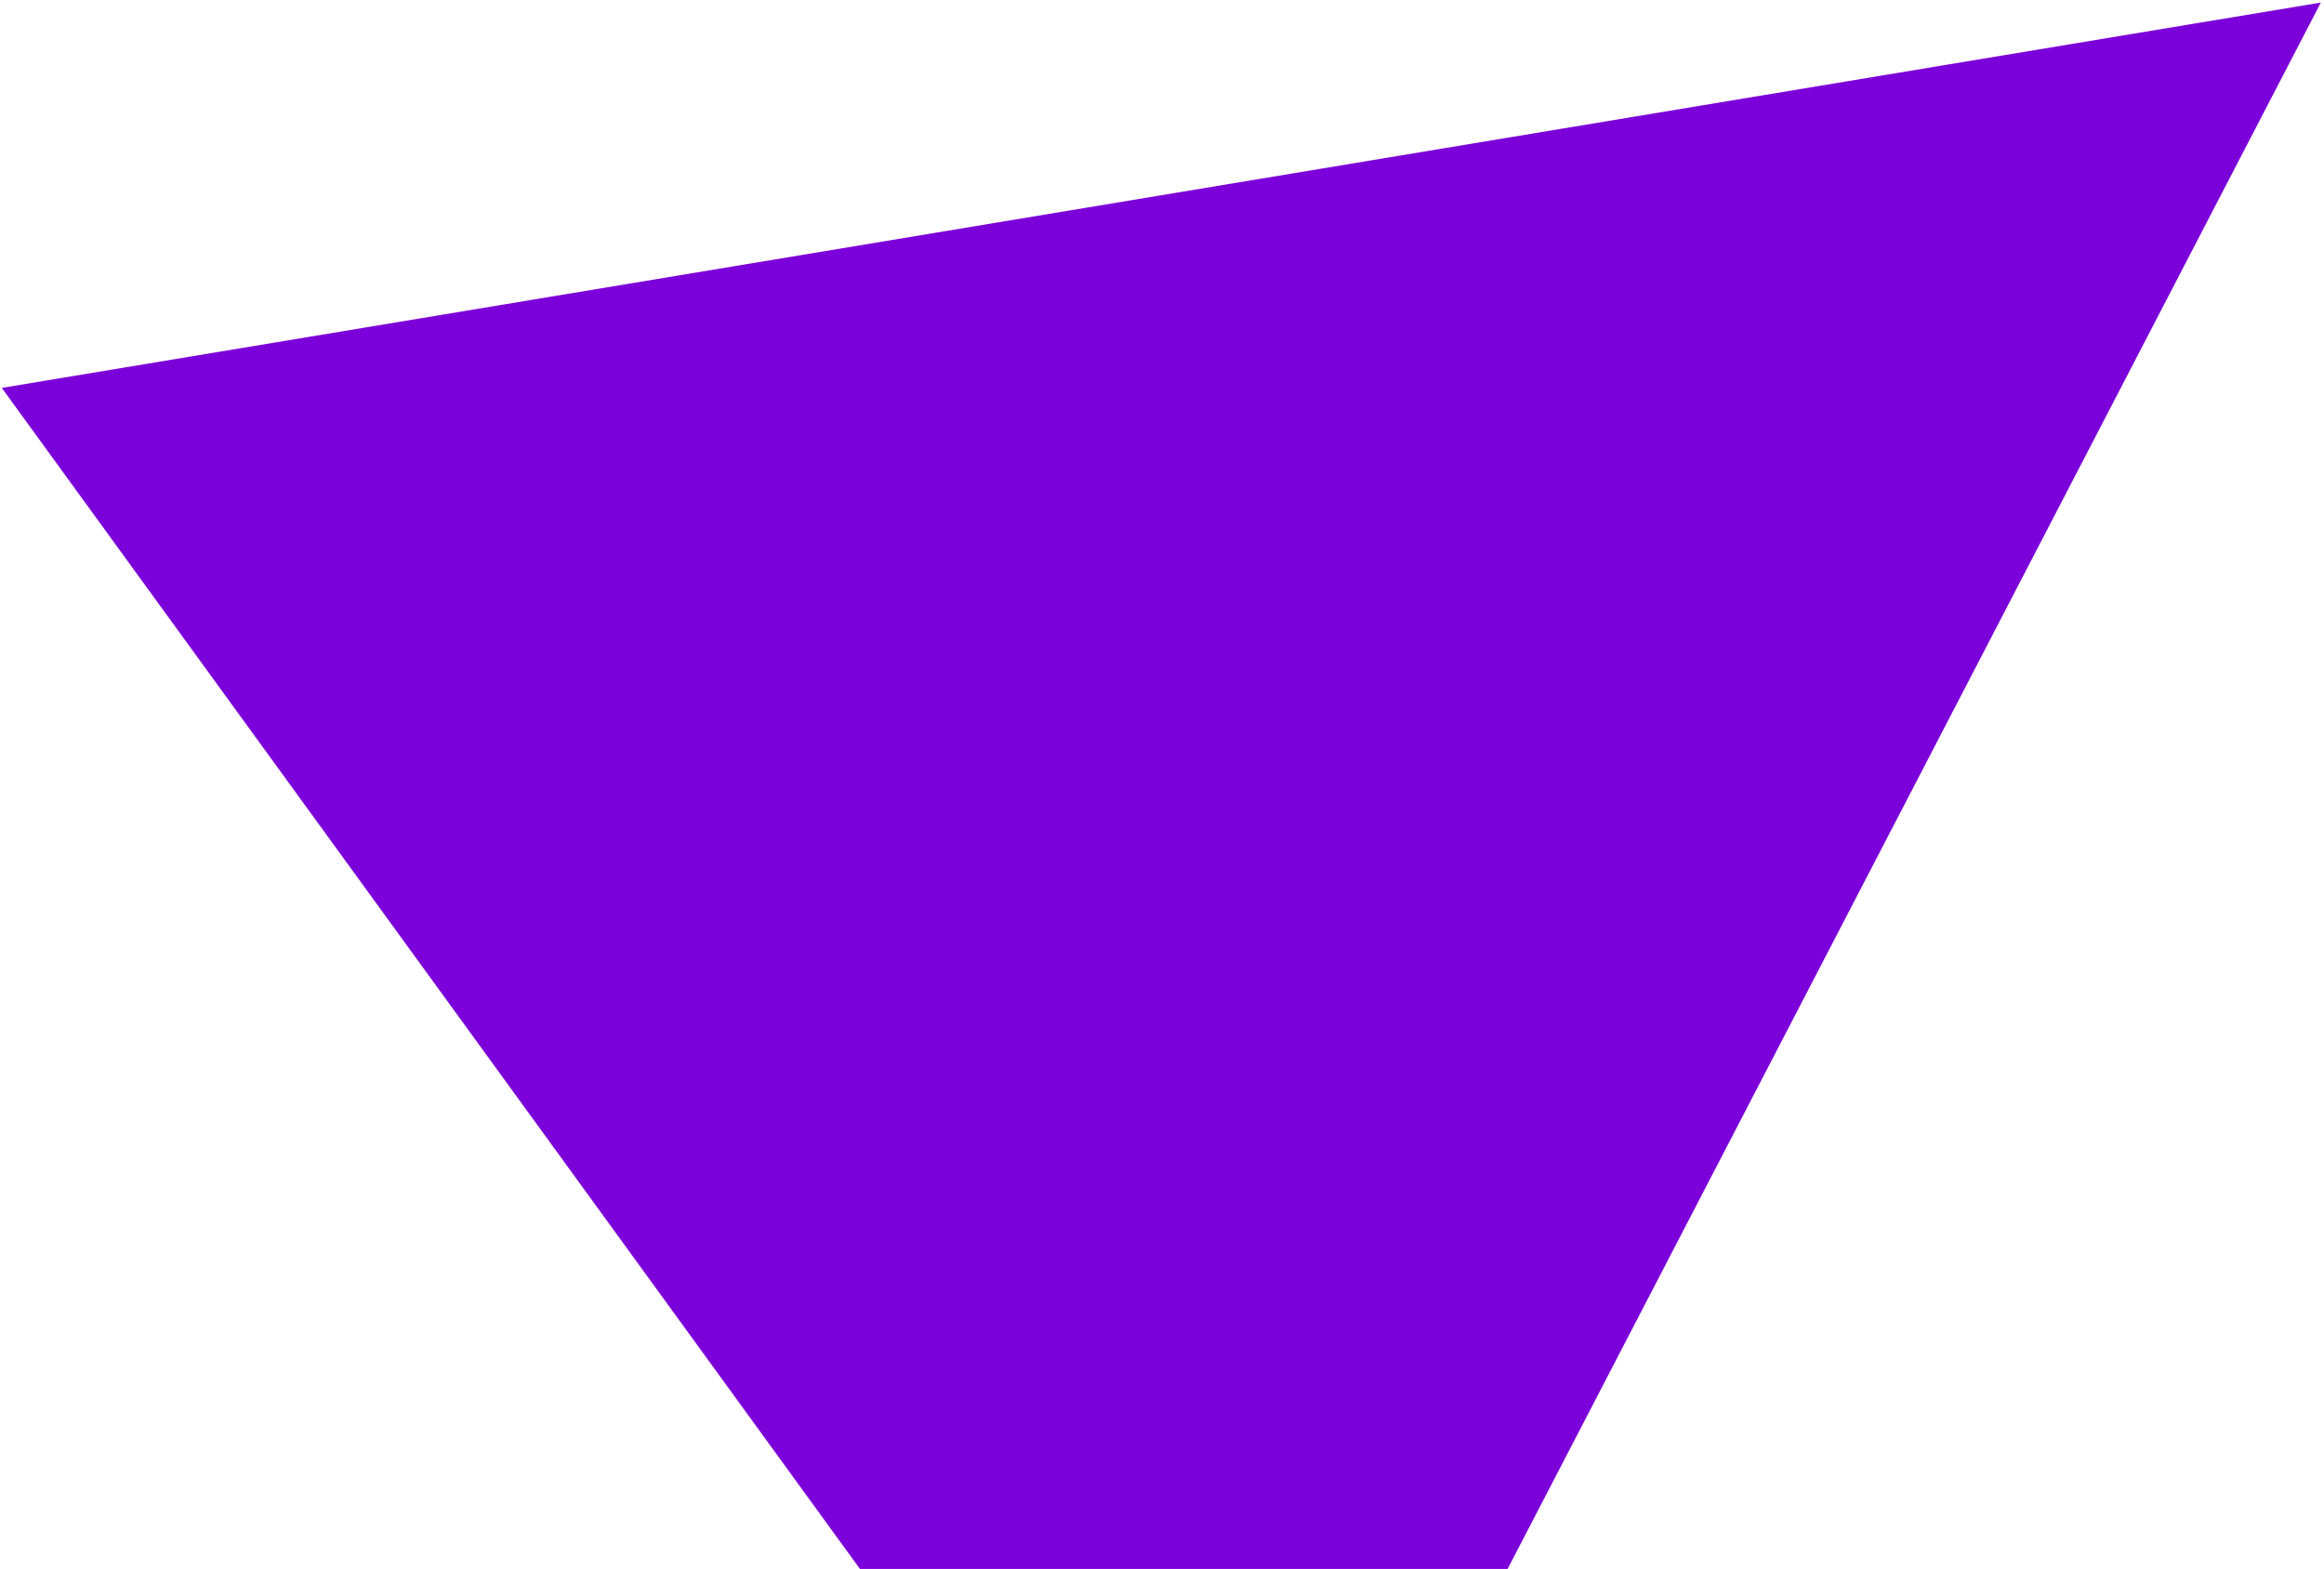 <?xml version="1.0" encoding="UTF-8"?>
<svg width="588px" height="397px" viewBox="0 0 588 397" version="1.1" xmlns="http://www.w3.org/2000/svg" xmlns:xlink="http://www.w3.org/1999/xlink">
    <title>Screen-6 Triangle-4</title>
    <g id="Desktop" stroke="none" stroke-width="1" fill="none" fill-rule="evenodd">
        <g id="Desktop-Intersoft-Screen-6-Copy" transform="translate(-2048, -503)" fill="#7C00D9">
            <g id="decore-screen-6" transform="translate(503, -159)">
                <polygon id="Screen-6-Triangle-4" transform="translate(1917, 819) rotate(54) translate(-1917, -819) " points="1917 553 2183 1085 1651 1085"></polygon>
            </g>
        </g>
    </g>
</svg>